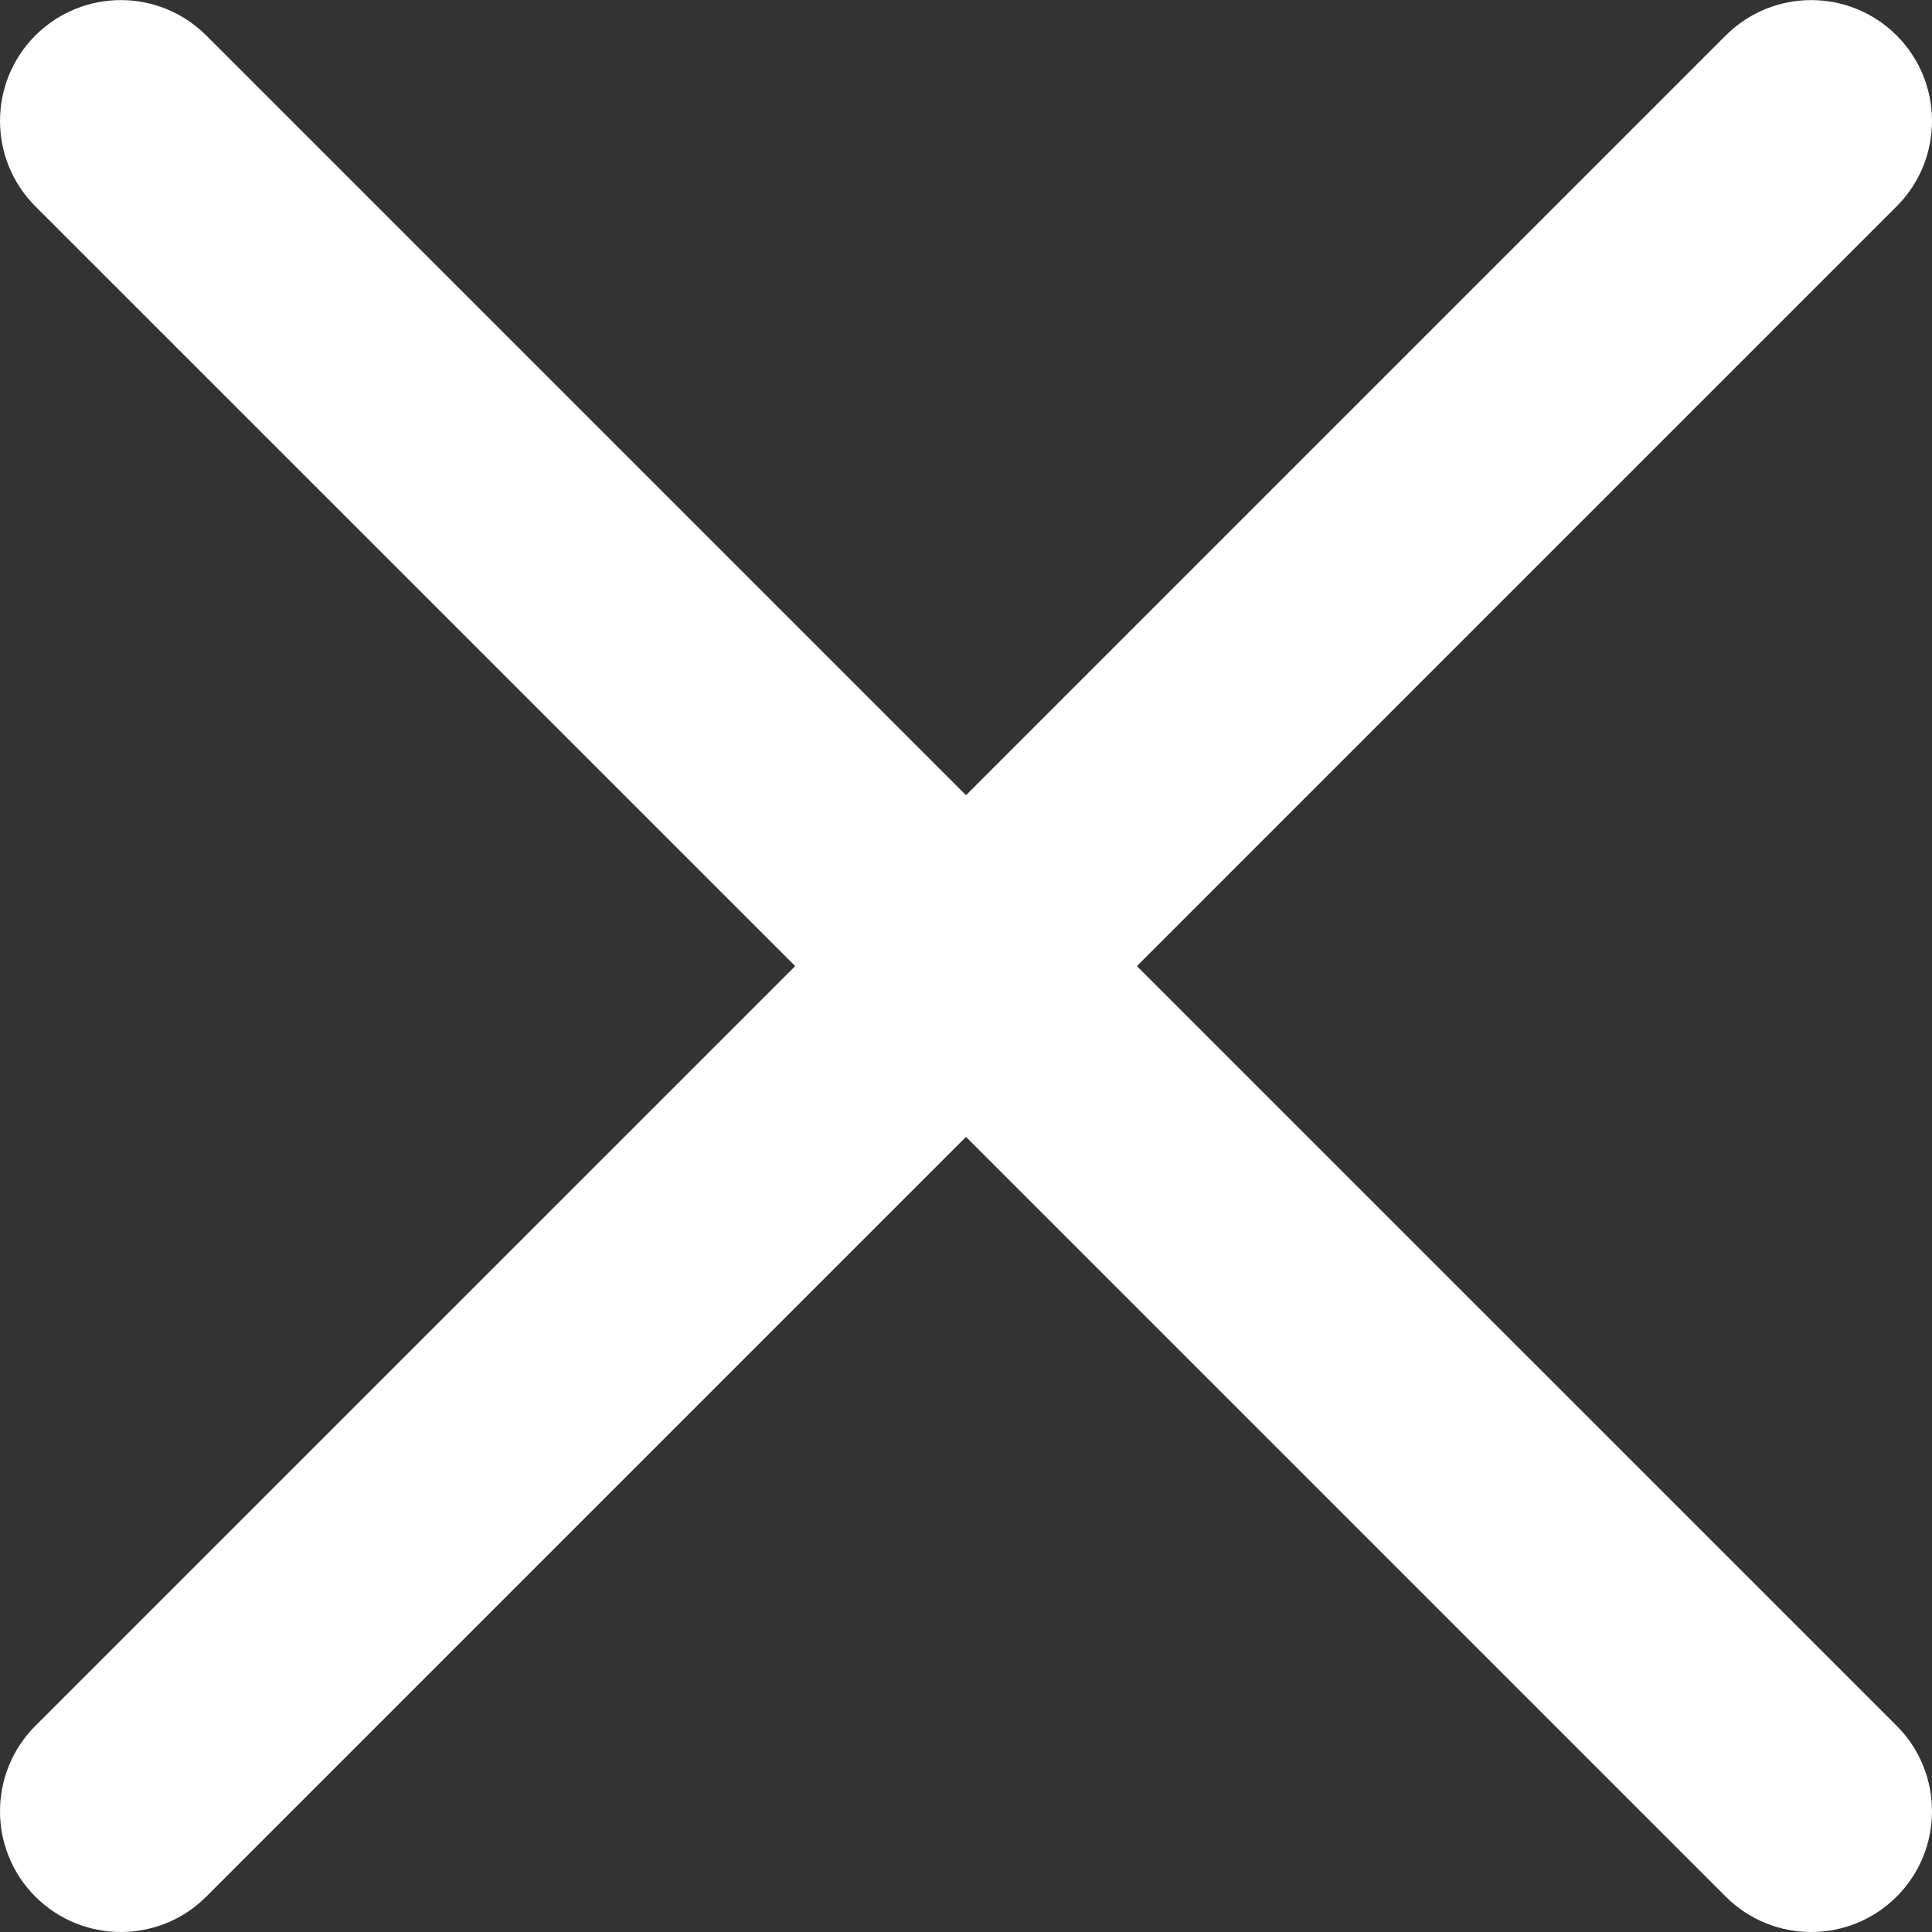 <svg width="20" height="20" viewBox="0 0 20 20" fill="none" xmlns="http://www.w3.org/2000/svg">
<rect x="0" y="0" width="20" height="20" fill="#333333" stroke="none"/>
<g clip-path="url(#clip0)">
<path d="M11.769 10.001L19.634 2.136C20.122 1.648 20.122 0.856 19.634 0.367C19.145 -0.121 18.354 -0.121 17.865 0.367L10 8.232L2.135 0.367C1.646 -0.121 0.855 -0.121 0.366 0.367C-0.122 0.856 -0.122 1.648 0.366 2.136L8.232 10.001L0.366 17.866C-0.122 18.354 -0.122 19.146 0.366 19.634C0.611 19.878 0.931 20 1.251 20C1.571 20 1.891 19.878 2.135 19.634L10 11.769L17.865 19.634C18.109 19.878 18.43 20 18.749 20C19.069 20 19.389 19.878 19.634 19.634C20.122 19.145 20.122 18.353 19.634 17.865L11.769 10.001Z" fill="white"/>
</g>
<defs>
<clipPath id="clip0">
<rect width="20" height="20" fill="white"/>
</clipPath>
</defs>
</svg>

